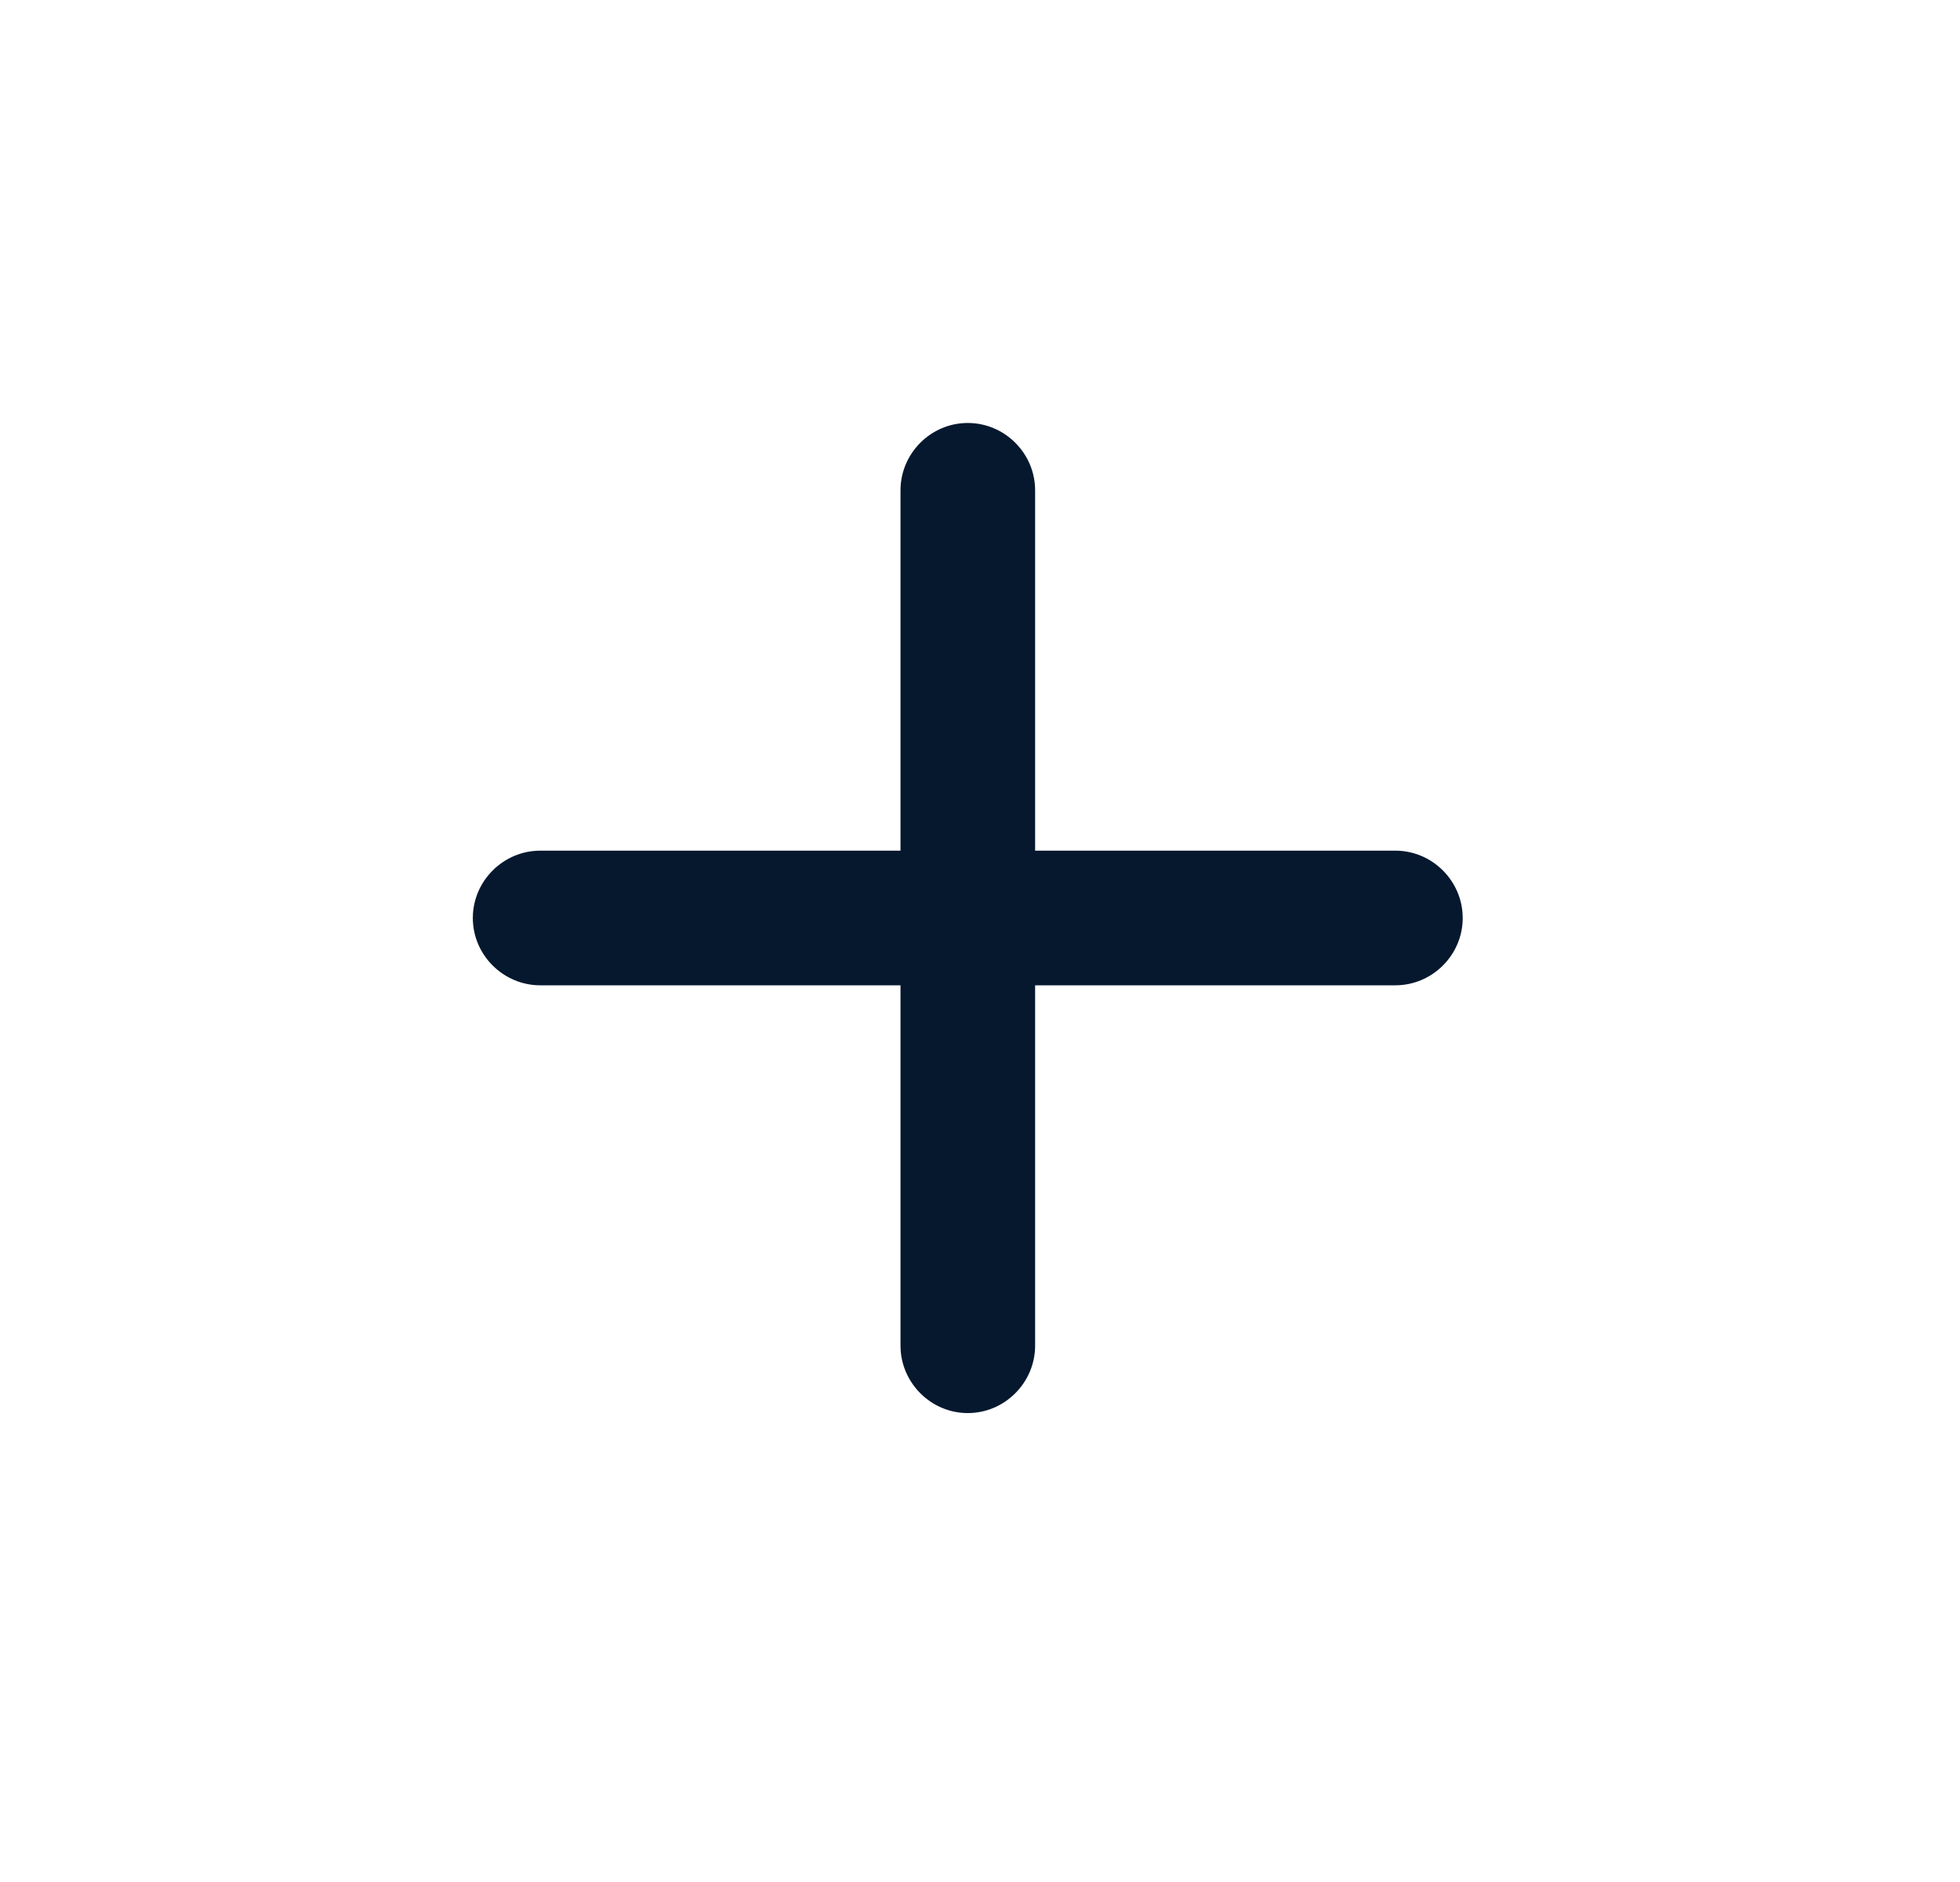 <svg width="25" height="24" viewBox="0 0 25 24" fill="none" xmlns="http://www.w3.org/2000/svg">
<path d="M6.89 12.565H11.486V17.161C11.486 17.628 11.87 18.02 12.344 18.02C12.819 18.02 13.203 17.628 13.203 17.161V12.565H17.799C18.266 12.565 18.657 12.181 18.657 11.707C18.657 11.232 18.266 10.848 17.799 10.848H13.203V6.252C13.203 5.785 12.819 5.394 12.344 5.394C11.87 5.394 11.486 5.785 11.486 6.252V10.848H6.89C6.423 10.848 6.031 11.232 6.031 11.707C6.031 12.181 6.423 12.565 6.89 12.565Z" fill="#05182E"/>
</svg>
